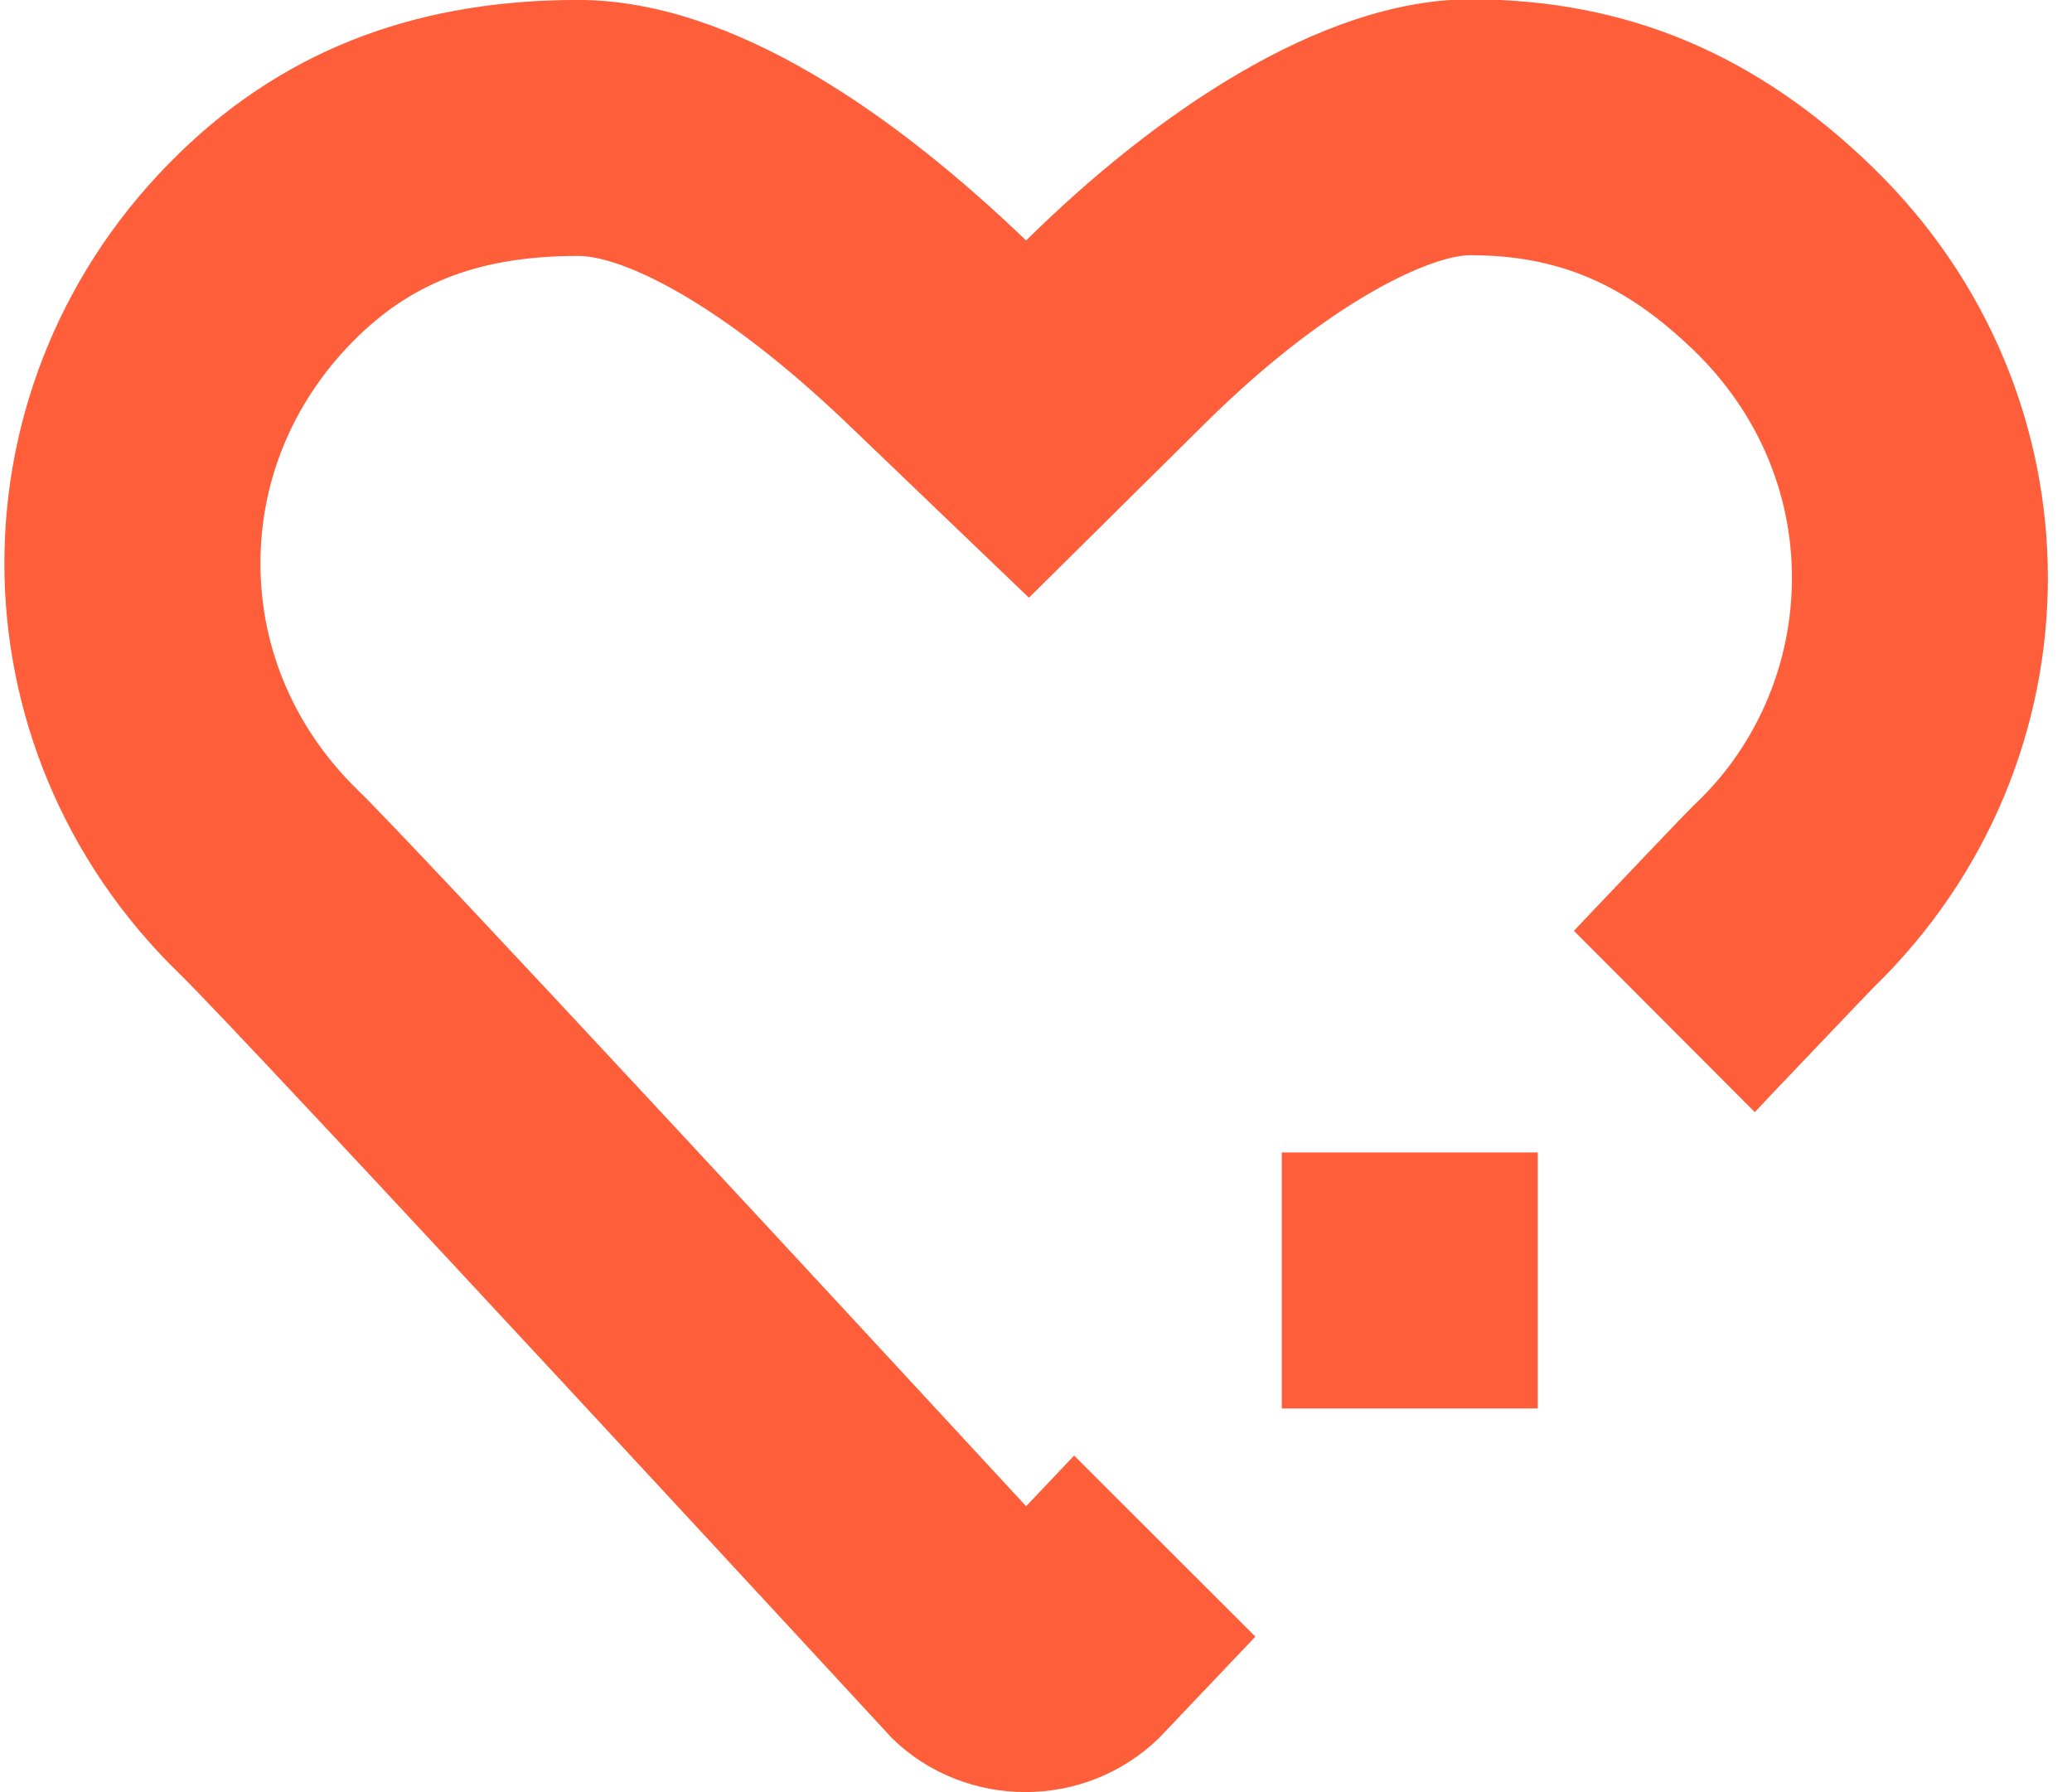 <svg version="1.1" xmlns="http://www.w3.org/2000/svg" width="37" height="32" viewBox="0 0 37 32">
<title>like-post-icon</title>
<path style="fill:#ff5e3a" d="M33.449 2.994c-2.066-2.009-4.377-3.006-7.191-3.006-2.69 0-5.691 2.089-7.934 4.306-2.311-2.217-5.221-4.295-8.002-4.295-2.722 0-5.122 0.793-7.12 2.736-4.165 4.043-4.165 10.601 0 14.649 1.189 1.154 12.729 13.655 12.729 13.655 0.656 0.64 1.52 0.96 2.379 0.96 0.862 0 1.721-0.32 2.382-0.96l1.726-1.815-3.237-3.234-0.857 0.905c-3.122-3.381-10.862-11.744-11.936-12.789-1.122-1.090-1.739-2.528-1.737-4.050 0-1.52 0.617-2.955 1.739-4.046 1.024-0.997 2.238-1.44 3.931-1.44 0.777 0 2.512 0.791 4.839 3.022l3.214 3.081 3.163-3.131c2.215-2.19 4.037-2.985 4.718-2.985 1.573 0 2.77 0.512 4.007 1.714 1.12 1.088 1.737 2.523 1.737 4.046s-0.617 2.958-1.669 3.982c-0.13 0.121-0.135 0.123-2.037 2.123l-0.187 0.199 3.23 3.237 0.046-0.048 0.242-0.258c0 0 1.79-1.881 1.824-1.911 4.162-4.043 4.162-10.603 0-14.647z"></path>
<path style="fill:#ff5e3a" d="M22.889 20.578h4.571v4.571h-4.571v-4.571z"></path>
</svg>
